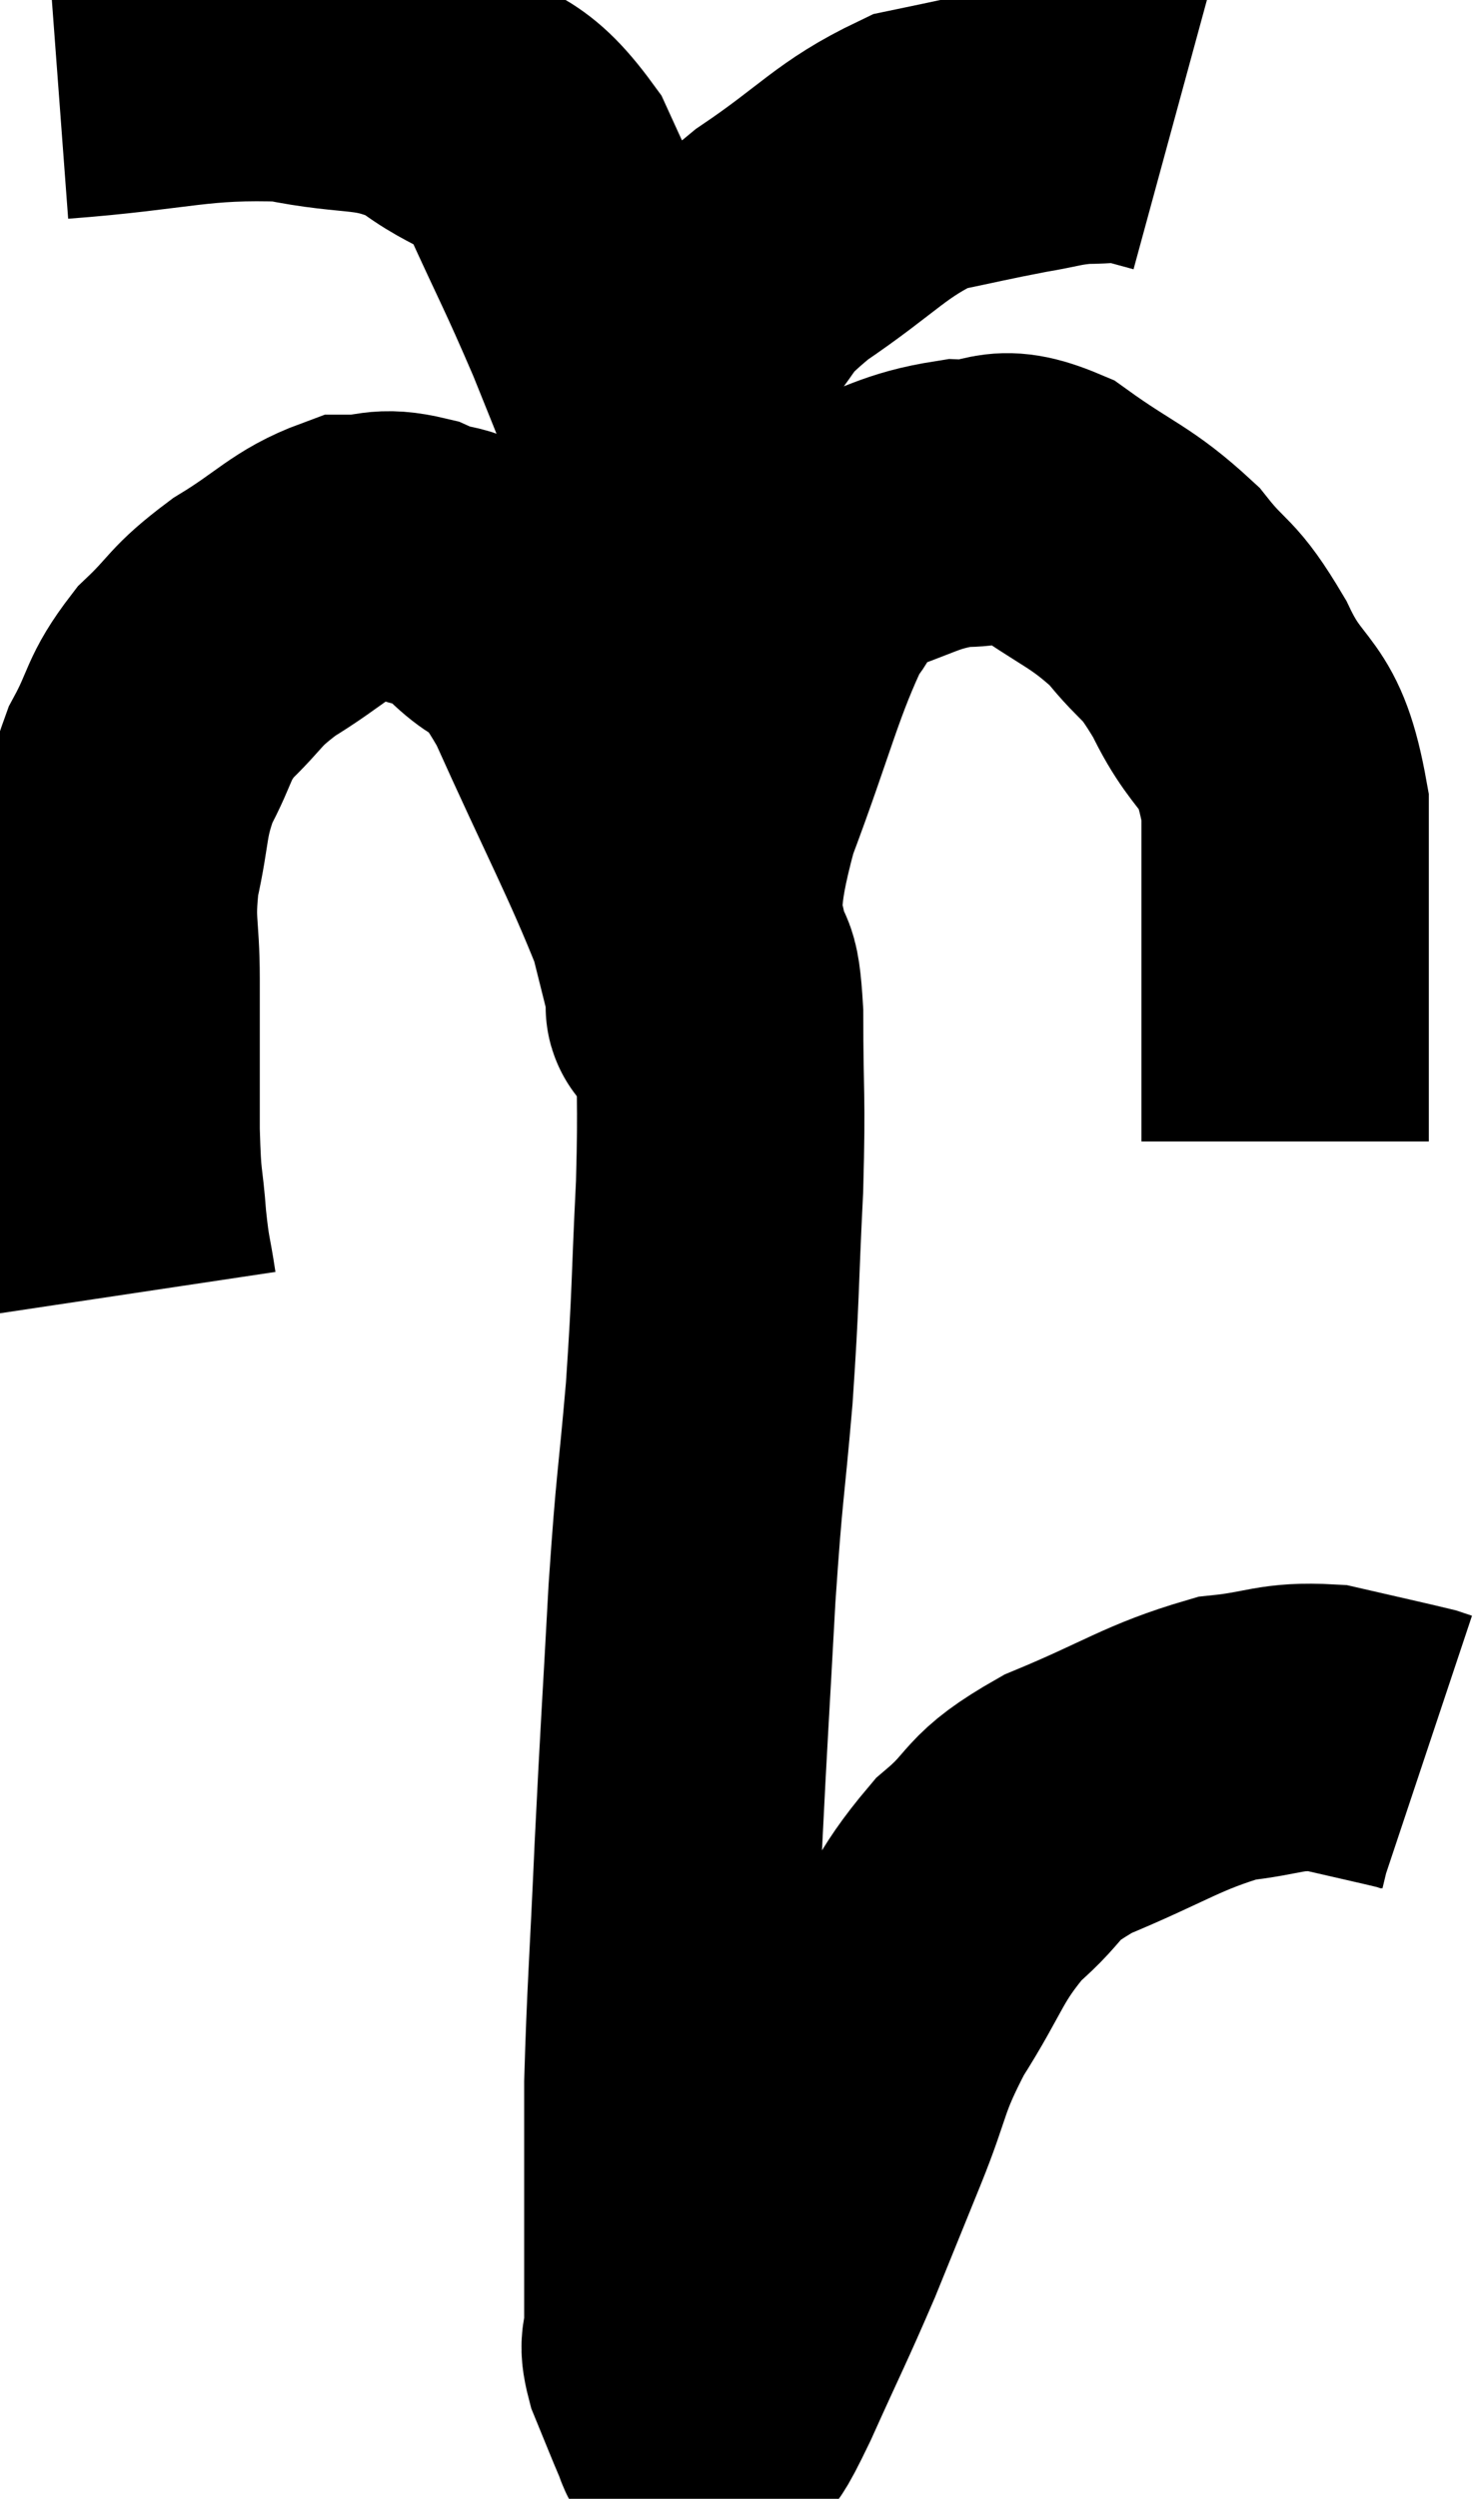<svg xmlns="http://www.w3.org/2000/svg" viewBox="9.62 3.549 25.82 43.457" width="25.82" height="43.457"><path d="M 11.94 26.04 C 11.85 25.44, 11.835 25.545, 11.76 24.84 C 11.7 24.03, 11.67 24.285, 11.64 23.22 C 11.64 21.9, 11.64 21.705, 11.64 20.58 C 11.64 19.65, 11.535 19.65, 11.64 18.72 C 11.85 17.79, 11.76 17.685, 12.06 16.86 C 12.45 16.14, 12.345 16.065, 12.84 15.42 C 13.44 14.85, 13.32 14.82, 14.04 14.28 C 14.88 13.77, 15.03 13.515, 15.72 13.26 C 16.26 13.26, 16.23 13.125, 16.8 13.26 C 17.4 13.53, 17.34 13.275, 18 13.8 C 18.72 14.58, 18.615 13.935, 19.44 15.36 C 20.37 17.43, 20.745 18.105, 21.3 19.5 C 21.48 20.22, 21.57 20.58, 21.66 20.94 C 21.66 20.94, 21.66 20.94, 21.66 20.94 C 21.66 20.94, 21.66 21.015, 21.66 20.94 C 21.66 20.79, 21.555 21.465, 21.66 20.64 C 21.87 19.14, 21.63 19.305, 22.08 17.64 C 22.77 15.81, 22.89 15.165, 23.46 13.98 C 23.91 13.44, 23.655 13.32, 24.36 12.9 C 25.32 12.6, 25.425 12.435, 26.28 12.3 C 27.03 12.33, 26.925 12, 27.78 12.36 C 28.74 13.05, 28.935 13.035, 29.7 13.74 C 30.27 14.46, 30.27 14.22, 30.84 15.18 C 31.41 16.38, 31.695 15.99, 31.98 17.58 C 31.98 19.56, 31.98 20.16, 31.98 21.54 C 31.98 22.32, 31.98 22.635, 31.98 23.1 L 31.98 23.4" fill="none" stroke="black" stroke-width="5"></path><path d="M 10.62 4.86 C 12.63 4.71, 12.99 4.5, 14.64 4.56 C 15.93 4.83, 16.14 4.62, 17.22 5.1 C 18.09 5.79, 18.225 5.475, 18.96 6.48 C 19.56 7.8, 19.605 7.83, 20.16 9.12 C 20.67 10.38, 20.805 10.74, 21.18 11.64 C 21.42 12.18, 21.54 12.45, 21.66 12.72 C 21.66 12.72, 21.66 12.735, 21.66 12.72 C 21.66 12.69, 21.66 13.035, 21.66 12.66 C 21.66 11.94, 21.585 12.09, 21.66 11.22 C 21.81 10.2, 21.57 10.035, 21.96 9.18 C 22.59 8.49, 22.305 8.55, 23.22 7.8 C 24.42 6.99, 24.585 6.675, 25.62 6.18 C 26.49 6, 26.655 5.955, 27.36 5.82 C 27.9 5.73, 27.945 5.685, 28.44 5.64 C 28.89 5.64, 28.95 5.595, 29.34 5.64 L 30 5.82" fill="none" stroke="black" stroke-width="5"></path><path d="M 21.66 20.1 C 21.78 20.1, 21.78 19.83, 21.9 20.1 C 22.02 20.64, 22.08 20.16, 22.14 21.18 C 22.14 22.68, 22.185 22.53, 22.14 24.18 C 22.05 25.98, 22.08 26.01, 21.96 27.78 C 21.81 29.52, 21.795 29.28, 21.66 31.26 C 21.54 33.48, 21.525 33.57, 21.42 35.7 C 21.33 37.74, 21.285 38.22, 21.24 39.78 C 21.24 40.86, 21.24 40.875, 21.24 41.94 C 21.24 42.99, 21.24 43.365, 21.24 44.04 C 21.24 44.34, 21.135 44.235, 21.24 44.64 C 21.45 45.15, 21.525 45.345, 21.66 45.66 C 21.72 45.78, 21.705 45.84, 21.78 45.9 C 21.87 45.9, 21.78 46.14, 21.96 45.9 C 22.23 45.42, 22.095 45.78, 22.5 44.94 C 23.04 43.74, 23.115 43.62, 23.58 42.54 C 23.97 41.58, 23.94 41.655, 24.36 40.62 C 24.81 39.51, 24.69 39.495, 25.26 38.4 C 25.95 37.32, 25.905 37.11, 26.64 36.24 C 27.42 35.58, 27.12 35.535, 28.2 34.92 C 29.58 34.35, 29.835 34.11, 30.96 33.78 C 31.83 33.69, 31.875 33.555, 32.7 33.6 C 33.48 33.78, 33.825 33.855, 34.26 33.96 C 34.35 33.99, 34.395 34.005, 34.44 34.02 L 34.44 34.02" fill="none" stroke="black" stroke-width="5"></path></svg>